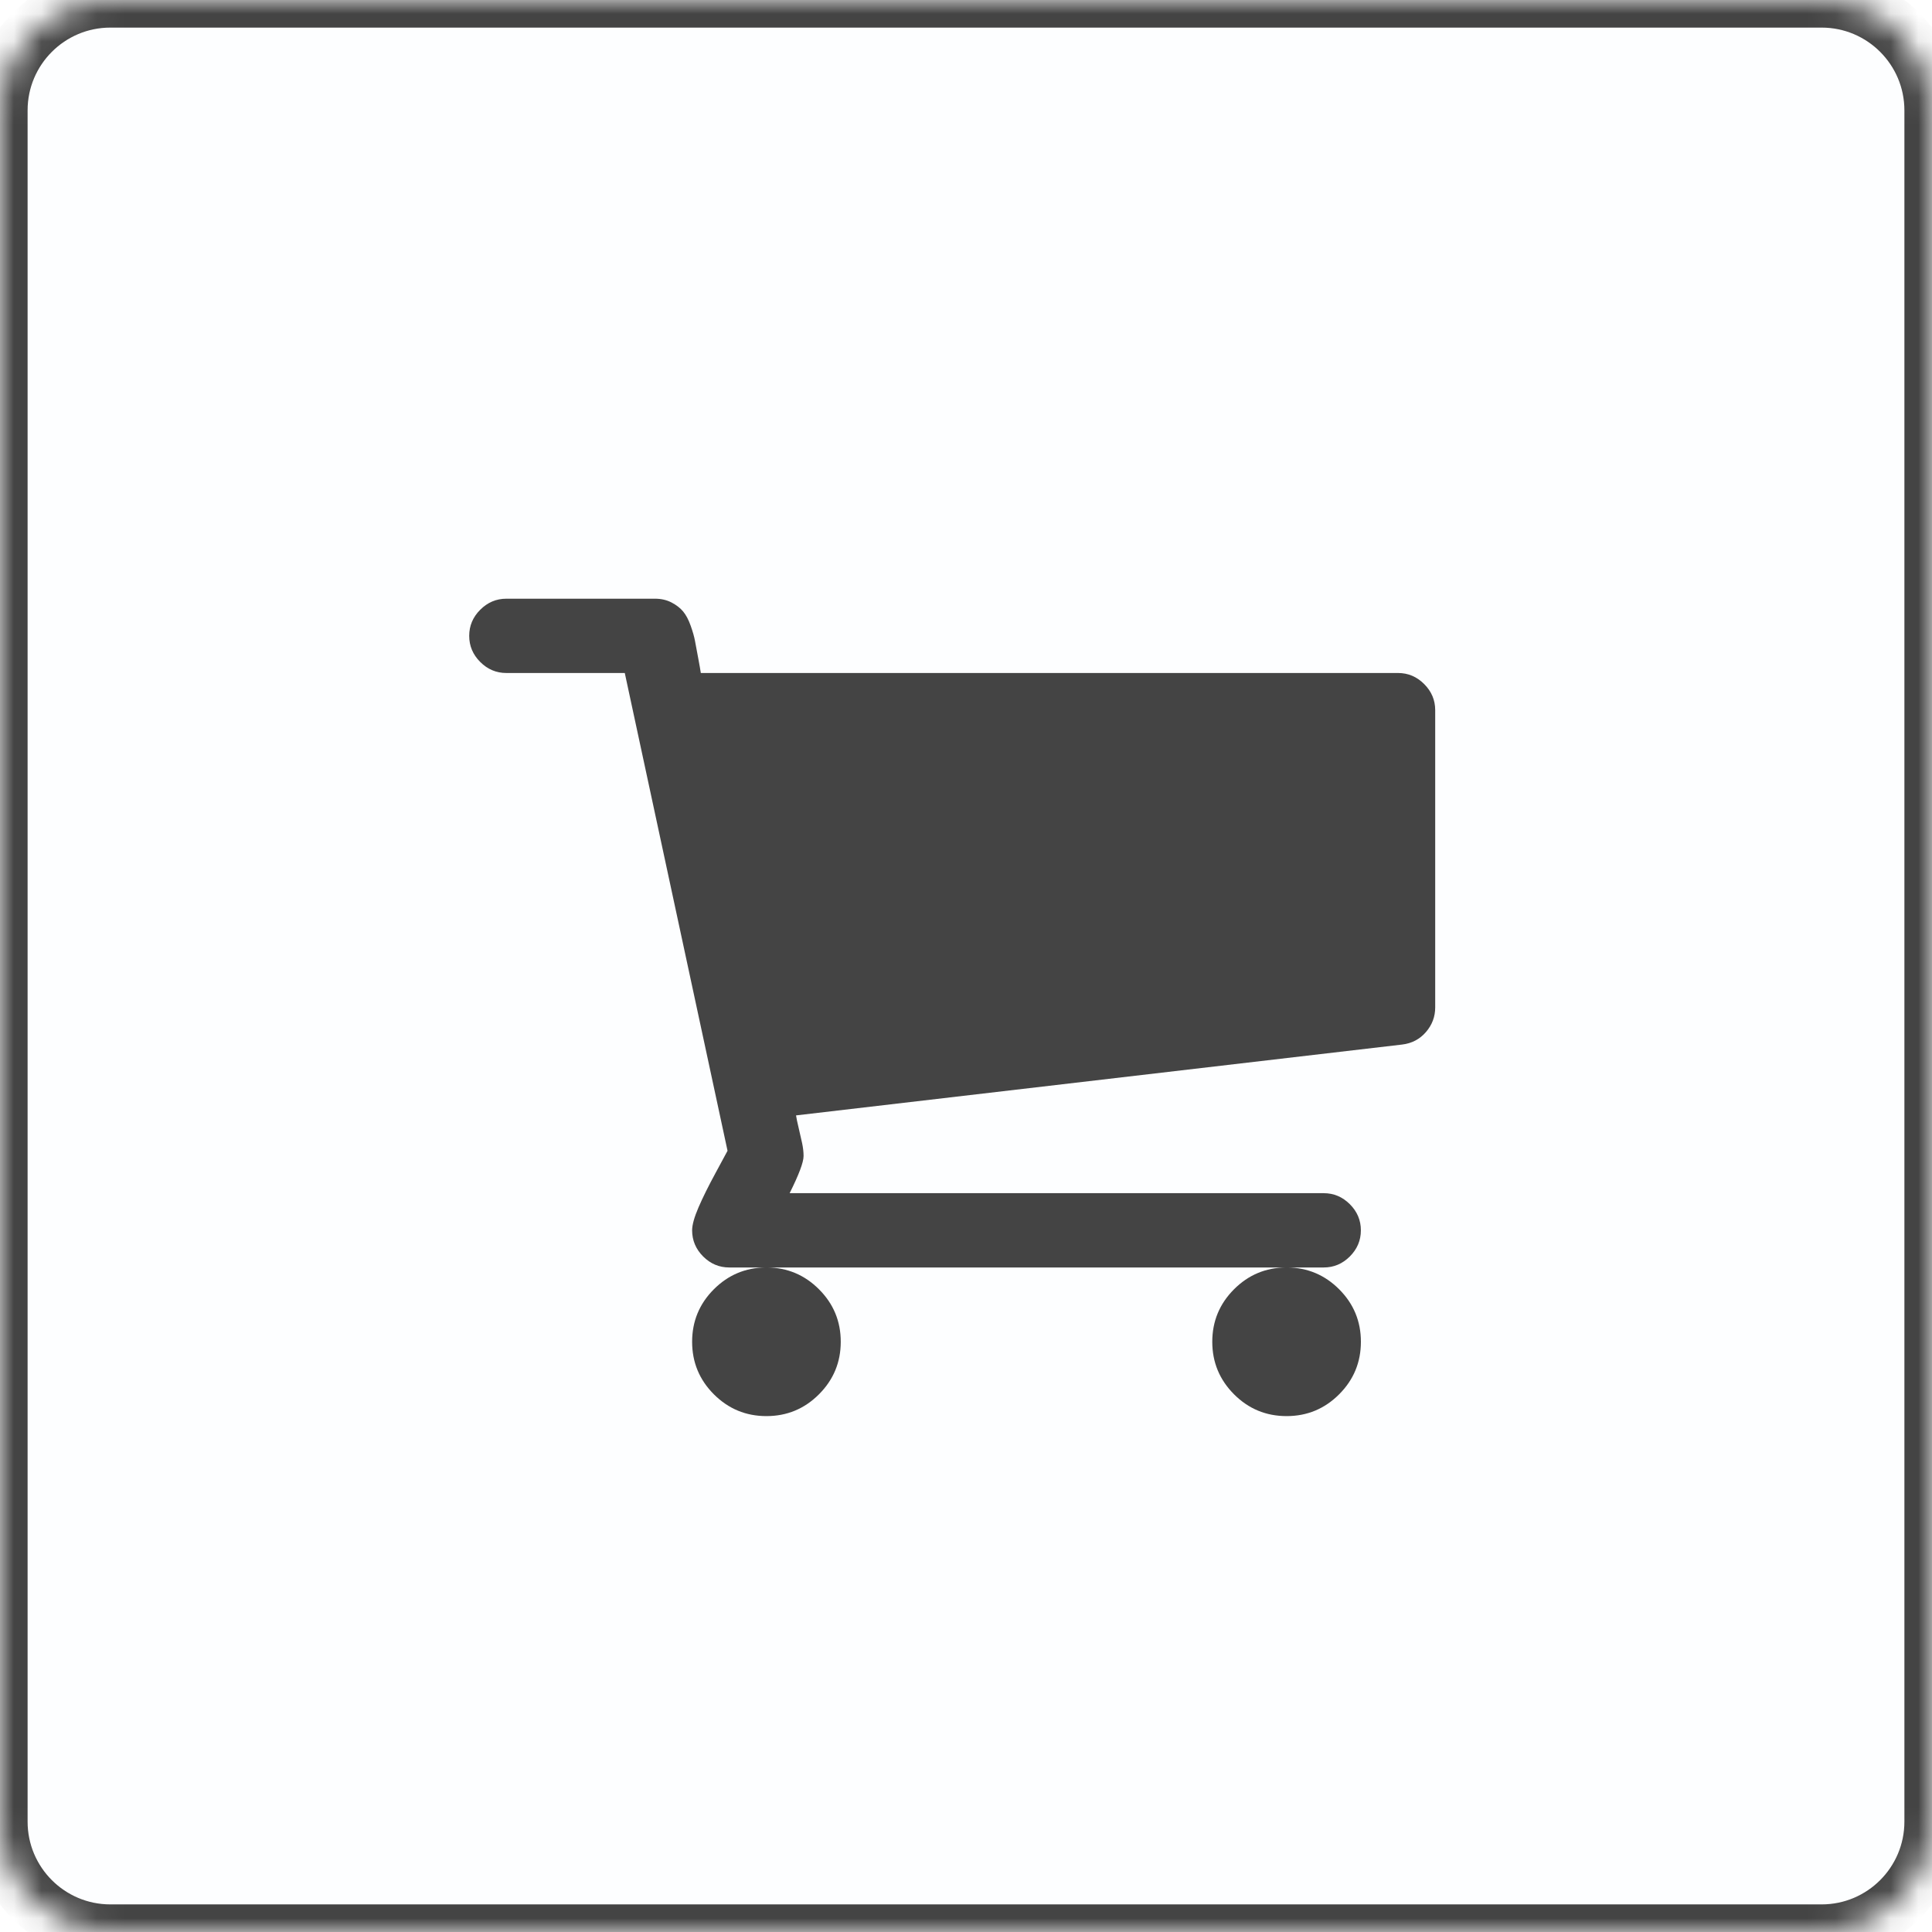 <svg width="70" height="70" viewBox="0 0 70 70" fill="none" xmlns="http://www.w3.org/2000/svg">
<mask id="mask0" mask-type="alpha" maskUnits="userSpaceOnUse" x="0" y="0" width="70" height="70">
<path d="M66 0H4C1.791 0 0 1.791 0 4V66C0 68.209 1.791 70 4 70H66C68.209 70 70 68.209 70 66V4C70 1.791 68.209 0 66 0Z" fill="white"/>
</mask>
<g mask="url(#mask0)">
<path d="M66 0H4C1.791 0 0 1.791 0 4V66C0 68.209 1.791 70 4 70H66C68.209 70 70 68.209 70 66V4C70 1.791 68.209 0 66 0Z" fill="#00A0D2" fill-opacity="0.01" stroke="#444444" stroke-width="2"/>
</g>
<path fill-rule="evenodd" clip-rule="evenodd" d="M51.6 24.784C51.334 24.517 51.018 24.384 50.654 24.384H25.392C25.378 24.286 25.347 24.108 25.298 23.848C25.249 23.589 25.21 23.382 25.182 23.227C25.154 23.074 25.102 22.888 25.024 22.67C24.947 22.453 24.856 22.281 24.751 22.155C24.646 22.029 24.506 21.92 24.33 21.829C24.155 21.738 23.955 21.692 23.731 21.692H18.346C17.982 21.692 17.666 21.826 17.4 22.092C17.133 22.358 17 22.674 17 23.038C17 23.403 17.133 23.718 17.4 23.985C17.666 24.251 17.982 24.384 18.346 24.384H22.637L26.36 41.695C26.332 41.751 26.188 42.017 25.928 42.495C25.669 42.972 25.462 43.389 25.308 43.746C25.154 44.104 25.077 44.381 25.077 44.577C25.077 44.941 25.21 45.257 25.476 45.524C25.743 45.79 26.058 45.923 26.423 45.923H27.741C27.01 45.93 26.385 46.193 25.865 46.712C25.34 47.238 25.077 47.872 25.077 48.615C25.077 49.359 25.34 49.993 25.865 50.519C26.392 51.045 27.026 51.308 27.769 51.308C28.512 51.308 29.147 51.045 29.672 50.519C30.198 49.993 30.462 49.359 30.462 48.615C30.462 47.872 30.199 47.238 29.672 46.712C29.153 46.193 28.528 45.93 27.797 45.923H46.588C45.856 45.93 45.231 46.193 44.712 46.712C44.187 47.238 43.923 47.872 43.923 48.615C43.923 49.359 44.187 49.993 44.712 50.519C45.237 51.045 45.872 51.308 46.616 51.308C47.359 51.308 47.993 51.045 48.519 50.519C49.045 49.993 49.308 49.359 49.308 48.615C49.308 47.872 49.045 47.238 48.519 46.712C48 46.193 47.374 45.93 46.644 45.923H47.961C48.325 45.923 48.641 45.79 48.907 45.524C49.174 45.257 49.307 44.942 49.307 44.577C49.307 44.212 49.174 43.897 48.907 43.63C48.641 43.364 48.325 43.231 47.961 43.231H28.61C28.947 42.557 29.115 42.109 29.115 41.885C29.115 41.744 29.098 41.59 29.063 41.422C29.027 41.254 28.985 41.068 28.936 40.864C28.887 40.662 28.856 40.511 28.842 40.413L50.801 37.846C51.152 37.804 51.439 37.654 51.664 37.394C51.888 37.135 52 36.837 52 36.5V25.731C52 25.366 51.867 25.051 51.6 24.784Z" fill="#444444"/>
</svg>
